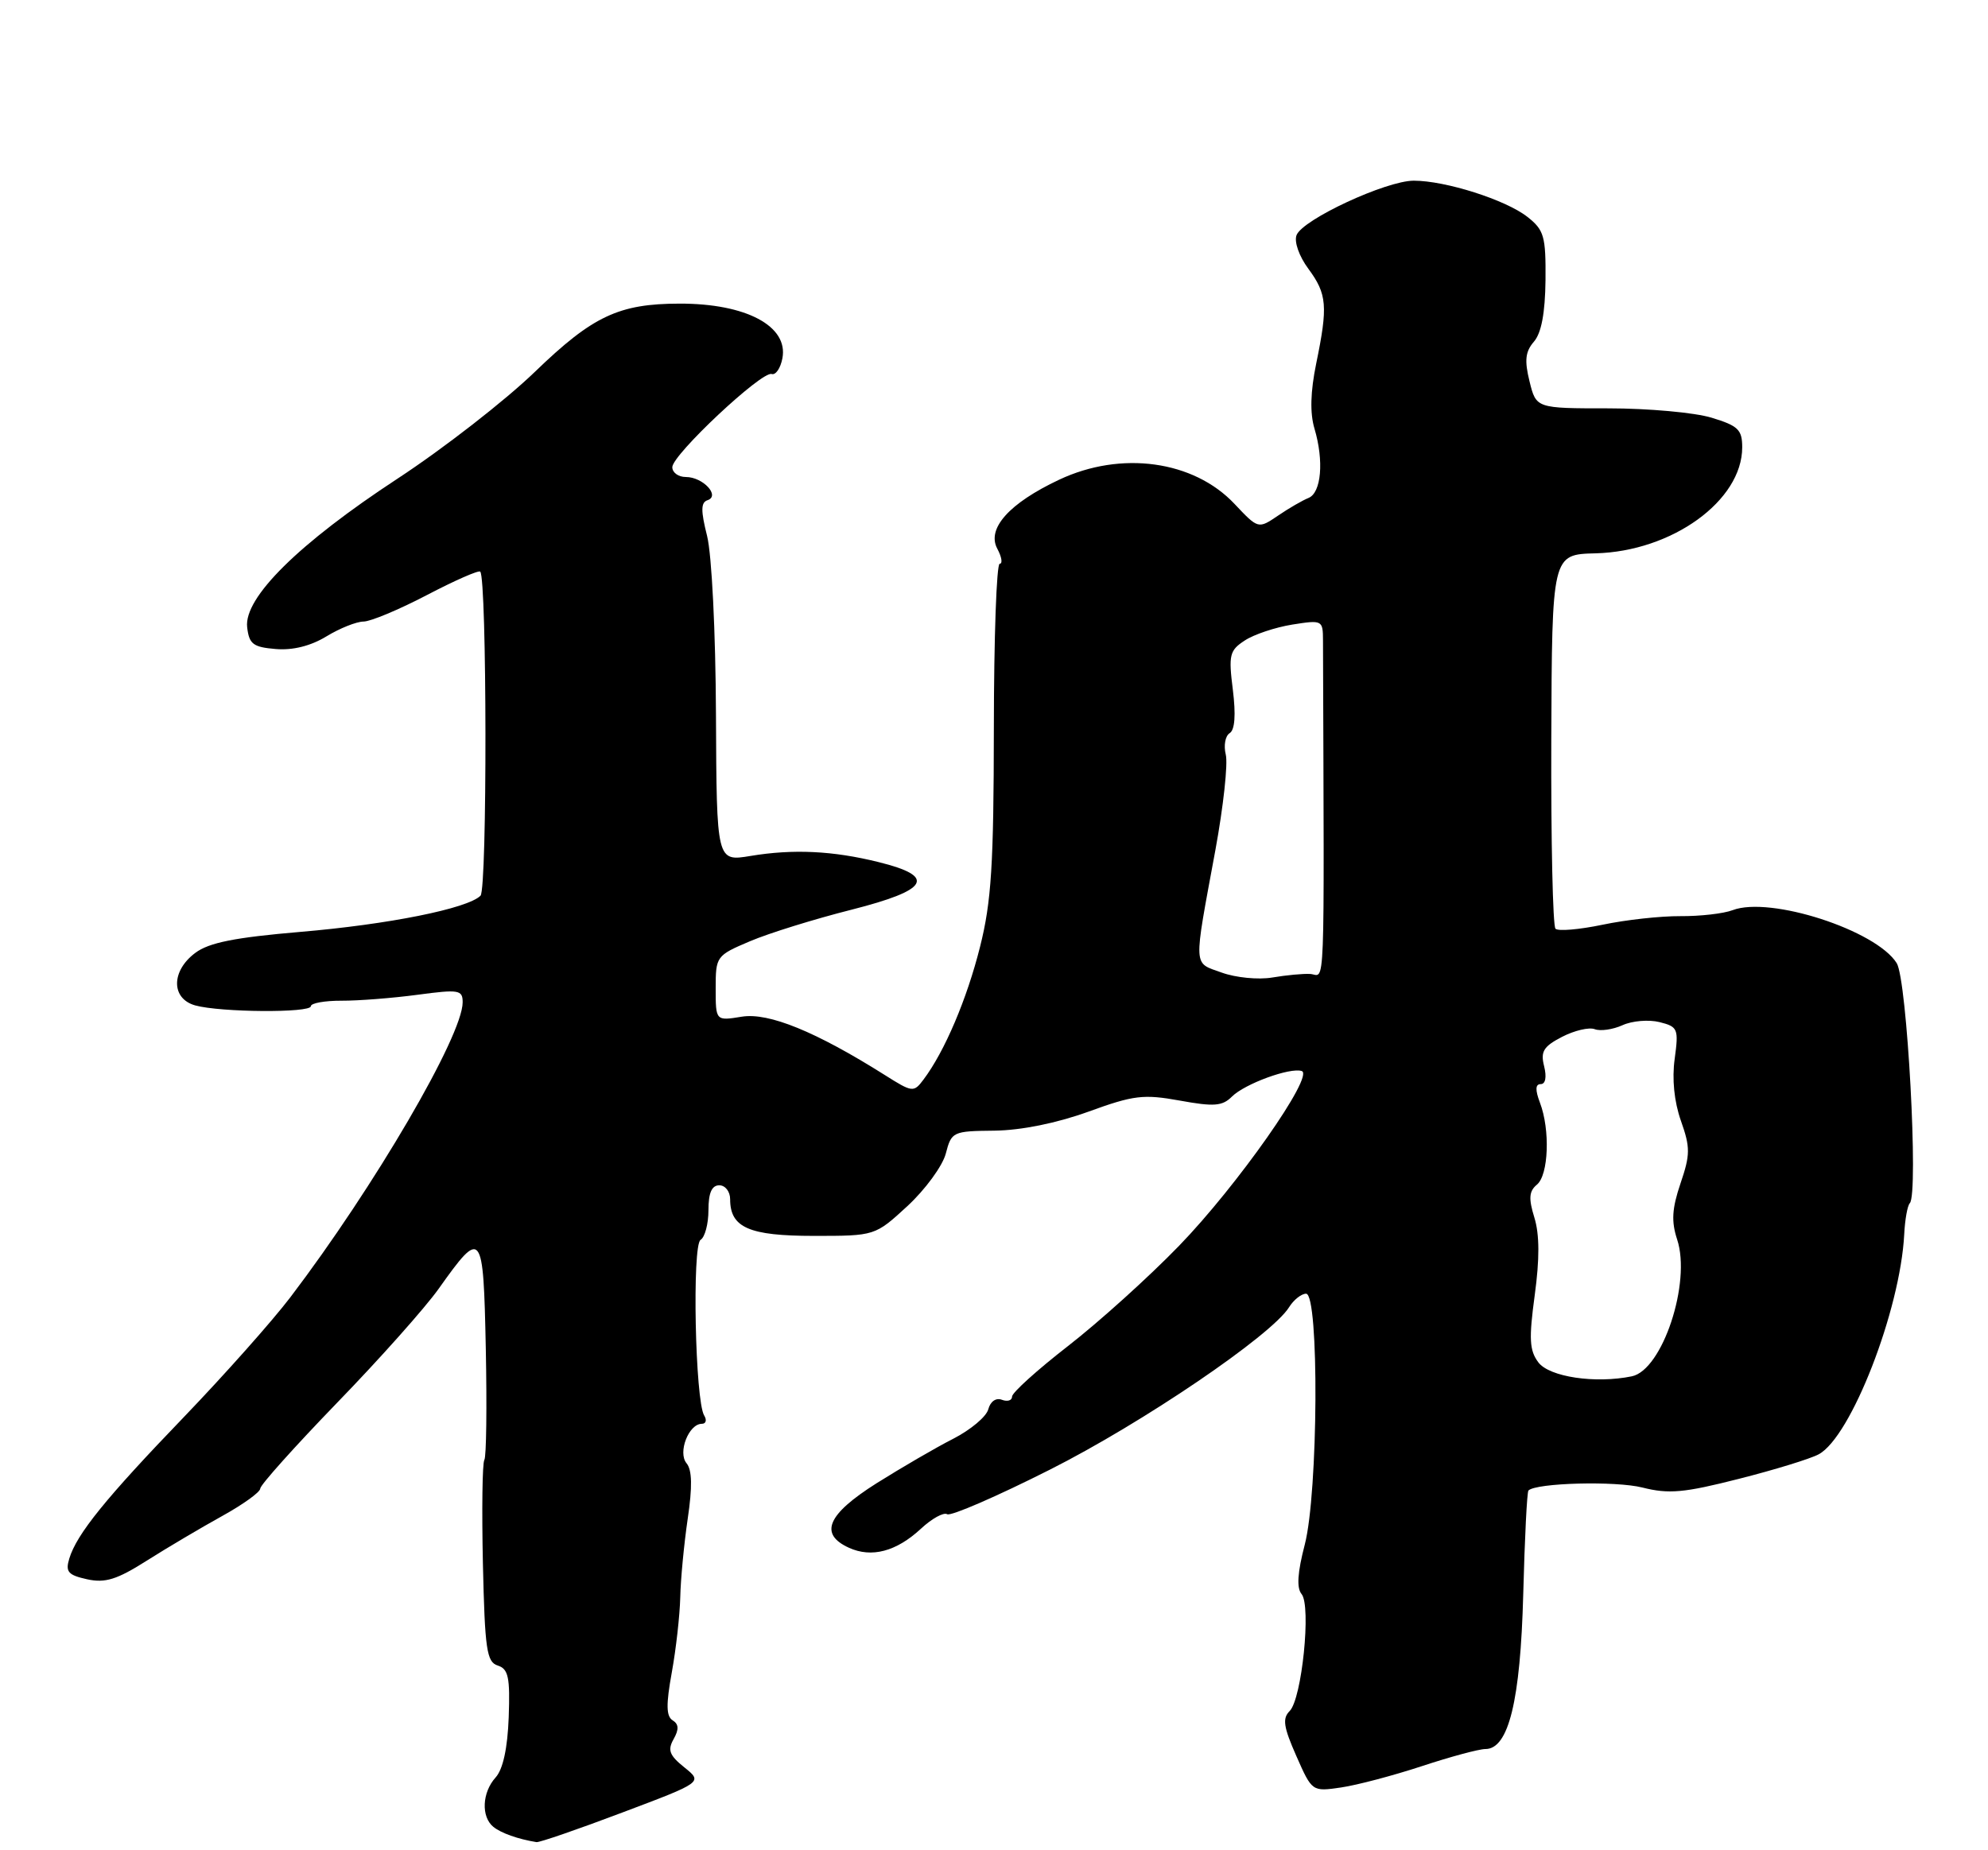 <?xml version="1.0" encoding="UTF-8" standalone="no"?>
<!DOCTYPE svg PUBLIC "-//W3C//DTD SVG 1.1//EN" "http://www.w3.org/Graphics/SVG/1.1/DTD/svg11.dtd" >
<svg xmlns="http://www.w3.org/2000/svg" xmlns:xlink="http://www.w3.org/1999/xlink" version="1.1" viewBox="0 0 275 256">
 <g >
 <path fill="currentColor"
d=" M 86.07 250.79 C 97.22 246.59 97.22 246.59 94.67 244.54 C 92.60 242.88 92.32 242.15 93.18 240.63 C 93.94 239.28 93.90 238.56 93.05 238.03 C 92.15 237.47 92.12 235.85 92.93 231.40 C 93.52 228.15 94.04 223.47 94.10 221.00 C 94.15 218.53 94.62 213.64 95.13 210.15 C 95.79 205.70 95.74 203.39 94.97 202.46 C 93.73 200.97 95.27 197.00 97.09 197.00 C 97.66 197.00 97.80 196.48 97.41 195.85 C 96.16 193.83 95.72 172.29 96.91 171.55 C 97.51 171.18 98.00 169.33 98.00 167.44 C 98.00 165.05 98.46 164.00 99.50 164.00 C 100.33 164.00 101.00 164.87 101.00 165.93 C 101.00 169.86 103.62 171.00 112.59 171.00 C 121.04 171.00 121.04 171.00 125.53 166.87 C 127.99 164.59 130.38 161.33 130.83 159.62 C 131.62 156.58 131.79 156.50 137.57 156.44 C 141.28 156.39 146.13 155.41 150.54 153.82 C 156.83 151.53 158.17 151.37 163.21 152.28 C 167.93 153.14 169.09 153.05 170.41 151.73 C 172.18 149.96 178.47 147.66 180.07 148.19 C 181.87 148.79 171.14 164.07 163.11 172.36 C 158.93 176.68 152.01 182.92 147.75 186.23 C 143.49 189.54 140.00 192.69 140.00 193.23 C 140.00 193.77 139.37 193.97 138.60 193.68 C 137.78 193.36 137.00 193.90 136.71 194.99 C 136.45 196.01 134.26 197.84 131.86 199.07 C 129.46 200.29 124.69 203.07 121.25 205.23 C 114.43 209.54 113.27 212.25 117.43 214.15 C 120.57 215.58 123.98 214.68 127.40 211.51 C 128.90 210.11 130.54 209.21 131.02 209.51 C 131.51 209.82 137.89 207.05 145.20 203.36 C 158.01 196.91 175.87 184.78 178.31 180.88 C 178.95 179.85 180.02 179.00 180.67 179.00 C 182.50 179.00 182.35 206.54 180.49 213.71 C 179.48 217.59 179.34 219.71 180.05 220.56 C 181.40 222.19 180.09 235.05 178.40 236.74 C 177.37 237.77 177.55 238.95 179.32 242.96 C 181.50 247.90 181.50 247.90 185.50 247.32 C 187.70 247.00 192.73 245.67 196.68 244.37 C 200.62 243.07 204.58 242.00 205.48 242.00 C 208.69 242.00 210.32 235.32 210.71 220.55 C 210.91 212.87 211.23 206.43 211.43 206.23 C 212.49 205.17 223.49 204.88 227.20 205.82 C 230.84 206.74 232.95 206.55 240.52 204.62 C 245.46 203.37 250.44 201.84 251.58 201.22 C 256.05 198.83 262.87 181.28 263.41 170.79 C 263.51 168.75 263.86 166.81 264.18 166.48 C 265.42 165.24 263.81 135.54 262.37 133.26 C 259.51 128.70 244.86 123.96 239.68 125.93 C 238.43 126.41 235.17 126.78 232.45 126.76 C 229.73 126.74 224.88 127.27 221.67 127.95 C 218.46 128.62 215.54 128.87 215.17 128.50 C 214.80 128.13 214.54 116.33 214.59 102.27 C 214.69 76.71 214.69 76.71 220.71 76.56 C 231.30 76.29 241.00 69.27 241.00 61.89 C 241.00 59.45 240.44 58.91 236.75 57.79 C 234.41 57.08 228.00 56.50 222.50 56.50 C 212.50 56.50 212.50 56.50 211.58 52.77 C 210.86 49.86 211.00 48.65 212.19 47.27 C 213.22 46.08 213.74 43.30 213.79 38.76 C 213.84 32.69 213.60 31.83 211.29 30.01 C 208.29 27.65 199.96 25.00 195.57 25.00 C 191.74 25.00 180.18 30.37 179.35 32.54 C 179.00 33.45 179.70 35.45 180.98 37.18 C 183.57 40.69 183.71 42.34 182.07 50.30 C 181.27 54.21 181.19 57.15 181.83 59.30 C 183.16 63.77 182.78 68.19 181.00 68.90 C 180.18 69.23 178.27 70.33 176.78 71.35 C 174.05 73.20 174.05 73.20 170.76 69.71 C 165.10 63.71 155.08 62.33 146.50 66.38 C 139.62 69.62 136.47 73.13 137.95 75.91 C 138.57 77.06 138.72 78.00 138.29 78.00 C 137.85 78.00 137.49 88.24 137.48 100.75 C 137.46 119.66 137.14 124.77 135.57 131.00 C 133.75 138.25 130.67 145.49 127.75 149.37 C 126.39 151.18 126.22 151.16 122.39 148.74 C 112.87 142.74 106.34 140.07 102.62 140.67 C 99.00 141.26 99.00 141.26 99.00 136.75 C 99.00 132.33 99.08 132.21 103.75 130.23 C 106.36 129.12 112.67 127.16 117.78 125.87 C 128.53 123.14 129.60 121.27 121.53 119.28 C 115.21 117.71 109.72 117.45 103.82 118.43 C 99.13 119.21 99.13 119.21 99.04 98.95 C 98.99 87.40 98.46 76.74 97.81 74.15 C 96.93 70.65 96.94 69.52 97.87 69.21 C 99.67 68.61 97.24 66.00 94.88 66.00 C 93.84 66.00 93.00 65.39 93.00 64.64 C 93.00 62.92 105.39 51.30 106.74 51.75 C 107.30 51.93 107.97 50.95 108.23 49.57 C 109.08 45.12 103.20 41.99 94.01 42.01 C 85.61 42.02 81.99 43.72 74.00 51.44 C 69.88 55.42 61.33 62.07 55.00 66.22 C 41.33 75.18 33.72 82.70 34.19 86.78 C 34.46 89.12 35.01 89.54 38.14 89.80 C 40.49 90.00 42.97 89.38 45.14 88.06 C 46.99 86.93 49.30 86.01 50.28 86.00 C 51.25 86.00 55.20 84.35 59.04 82.34 C 62.88 80.33 66.20 78.87 66.43 79.09 C 67.36 80.03 67.41 122.99 66.47 123.93 C 64.69 125.71 53.73 127.91 41.52 128.94 C 32.50 129.71 28.91 130.42 27.02 131.84 C 23.66 134.34 23.65 138.17 27.00 139.11 C 30.49 140.08 43.00 140.17 43.00 139.22 C 43.00 138.80 44.91 138.45 47.25 138.46 C 49.59 138.47 54.31 138.10 57.75 137.64 C 63.49 136.87 64.00 136.96 64.00 138.68 C 64.00 143.29 51.79 164.20 40.16 179.50 C 37.65 182.80 31.05 190.22 25.50 196.00 C 14.62 207.30 10.61 212.25 9.58 215.66 C 9.03 217.48 9.42 217.93 12.04 218.51 C 14.56 219.06 16.17 218.56 20.33 215.92 C 23.17 214.12 27.86 211.35 30.75 209.75 C 33.64 208.15 36.00 206.45 36.00 205.96 C 36.00 205.47 40.79 200.13 46.63 194.09 C 52.48 188.06 58.80 180.96 60.67 178.33 C 66.67 169.89 66.86 170.13 67.20 186.58 C 67.36 194.62 67.28 201.56 67.00 202.00 C 66.72 202.44 66.64 208.89 66.80 216.35 C 67.07 228.21 67.32 229.97 68.86 230.45 C 70.32 230.92 70.57 232.07 70.37 237.60 C 70.21 241.90 69.58 244.80 68.56 245.93 C 66.68 248.01 66.53 251.37 68.25 252.77 C 69.33 253.64 71.64 254.46 74.21 254.88 C 74.60 254.95 79.94 253.11 86.07 250.79 Z  M 212.80 188.50 C 211.56 186.84 211.48 185.24 212.30 179.19 C 212.98 174.20 212.97 170.80 212.25 168.47 C 211.43 165.81 211.51 164.82 212.60 163.91 C 214.22 162.58 214.45 156.31 213.02 152.57 C 212.35 150.79 212.38 150.00 213.13 150.00 C 213.79 150.00 213.97 149.02 213.60 147.53 C 213.08 145.49 213.51 144.79 216.08 143.46 C 217.78 142.58 219.82 142.10 220.60 142.40 C 221.38 142.70 223.11 142.45 224.44 141.85 C 225.77 141.24 228.07 141.05 229.56 141.42 C 232.11 142.06 232.22 142.35 231.66 146.50 C 231.27 149.28 231.59 152.43 232.52 155.07 C 233.83 158.77 233.82 159.76 232.46 163.75 C 231.28 167.24 231.18 169.00 232.00 171.50 C 233.97 177.46 229.96 189.56 225.73 190.43 C 220.68 191.47 214.32 190.52 212.80 188.50 Z  M 169.00 134.57 C 165.00 133.12 165.06 134.24 168.13 117.59 C 169.23 111.59 169.88 105.65 169.56 104.40 C 169.25 103.15 169.49 101.82 170.10 101.44 C 170.82 100.99 170.97 98.92 170.54 95.44 C 169.93 90.62 170.08 89.99 172.19 88.62 C 173.46 87.78 176.41 86.80 178.75 86.42 C 182.92 85.76 183.00 85.80 183.01 88.62 C 183.18 139.20 183.34 134.90 181.25 134.76 C 180.29 134.70 177.93 134.92 176.00 135.25 C 174.07 135.58 170.93 135.27 169.00 134.57 Z "/>
</g>
</svg>